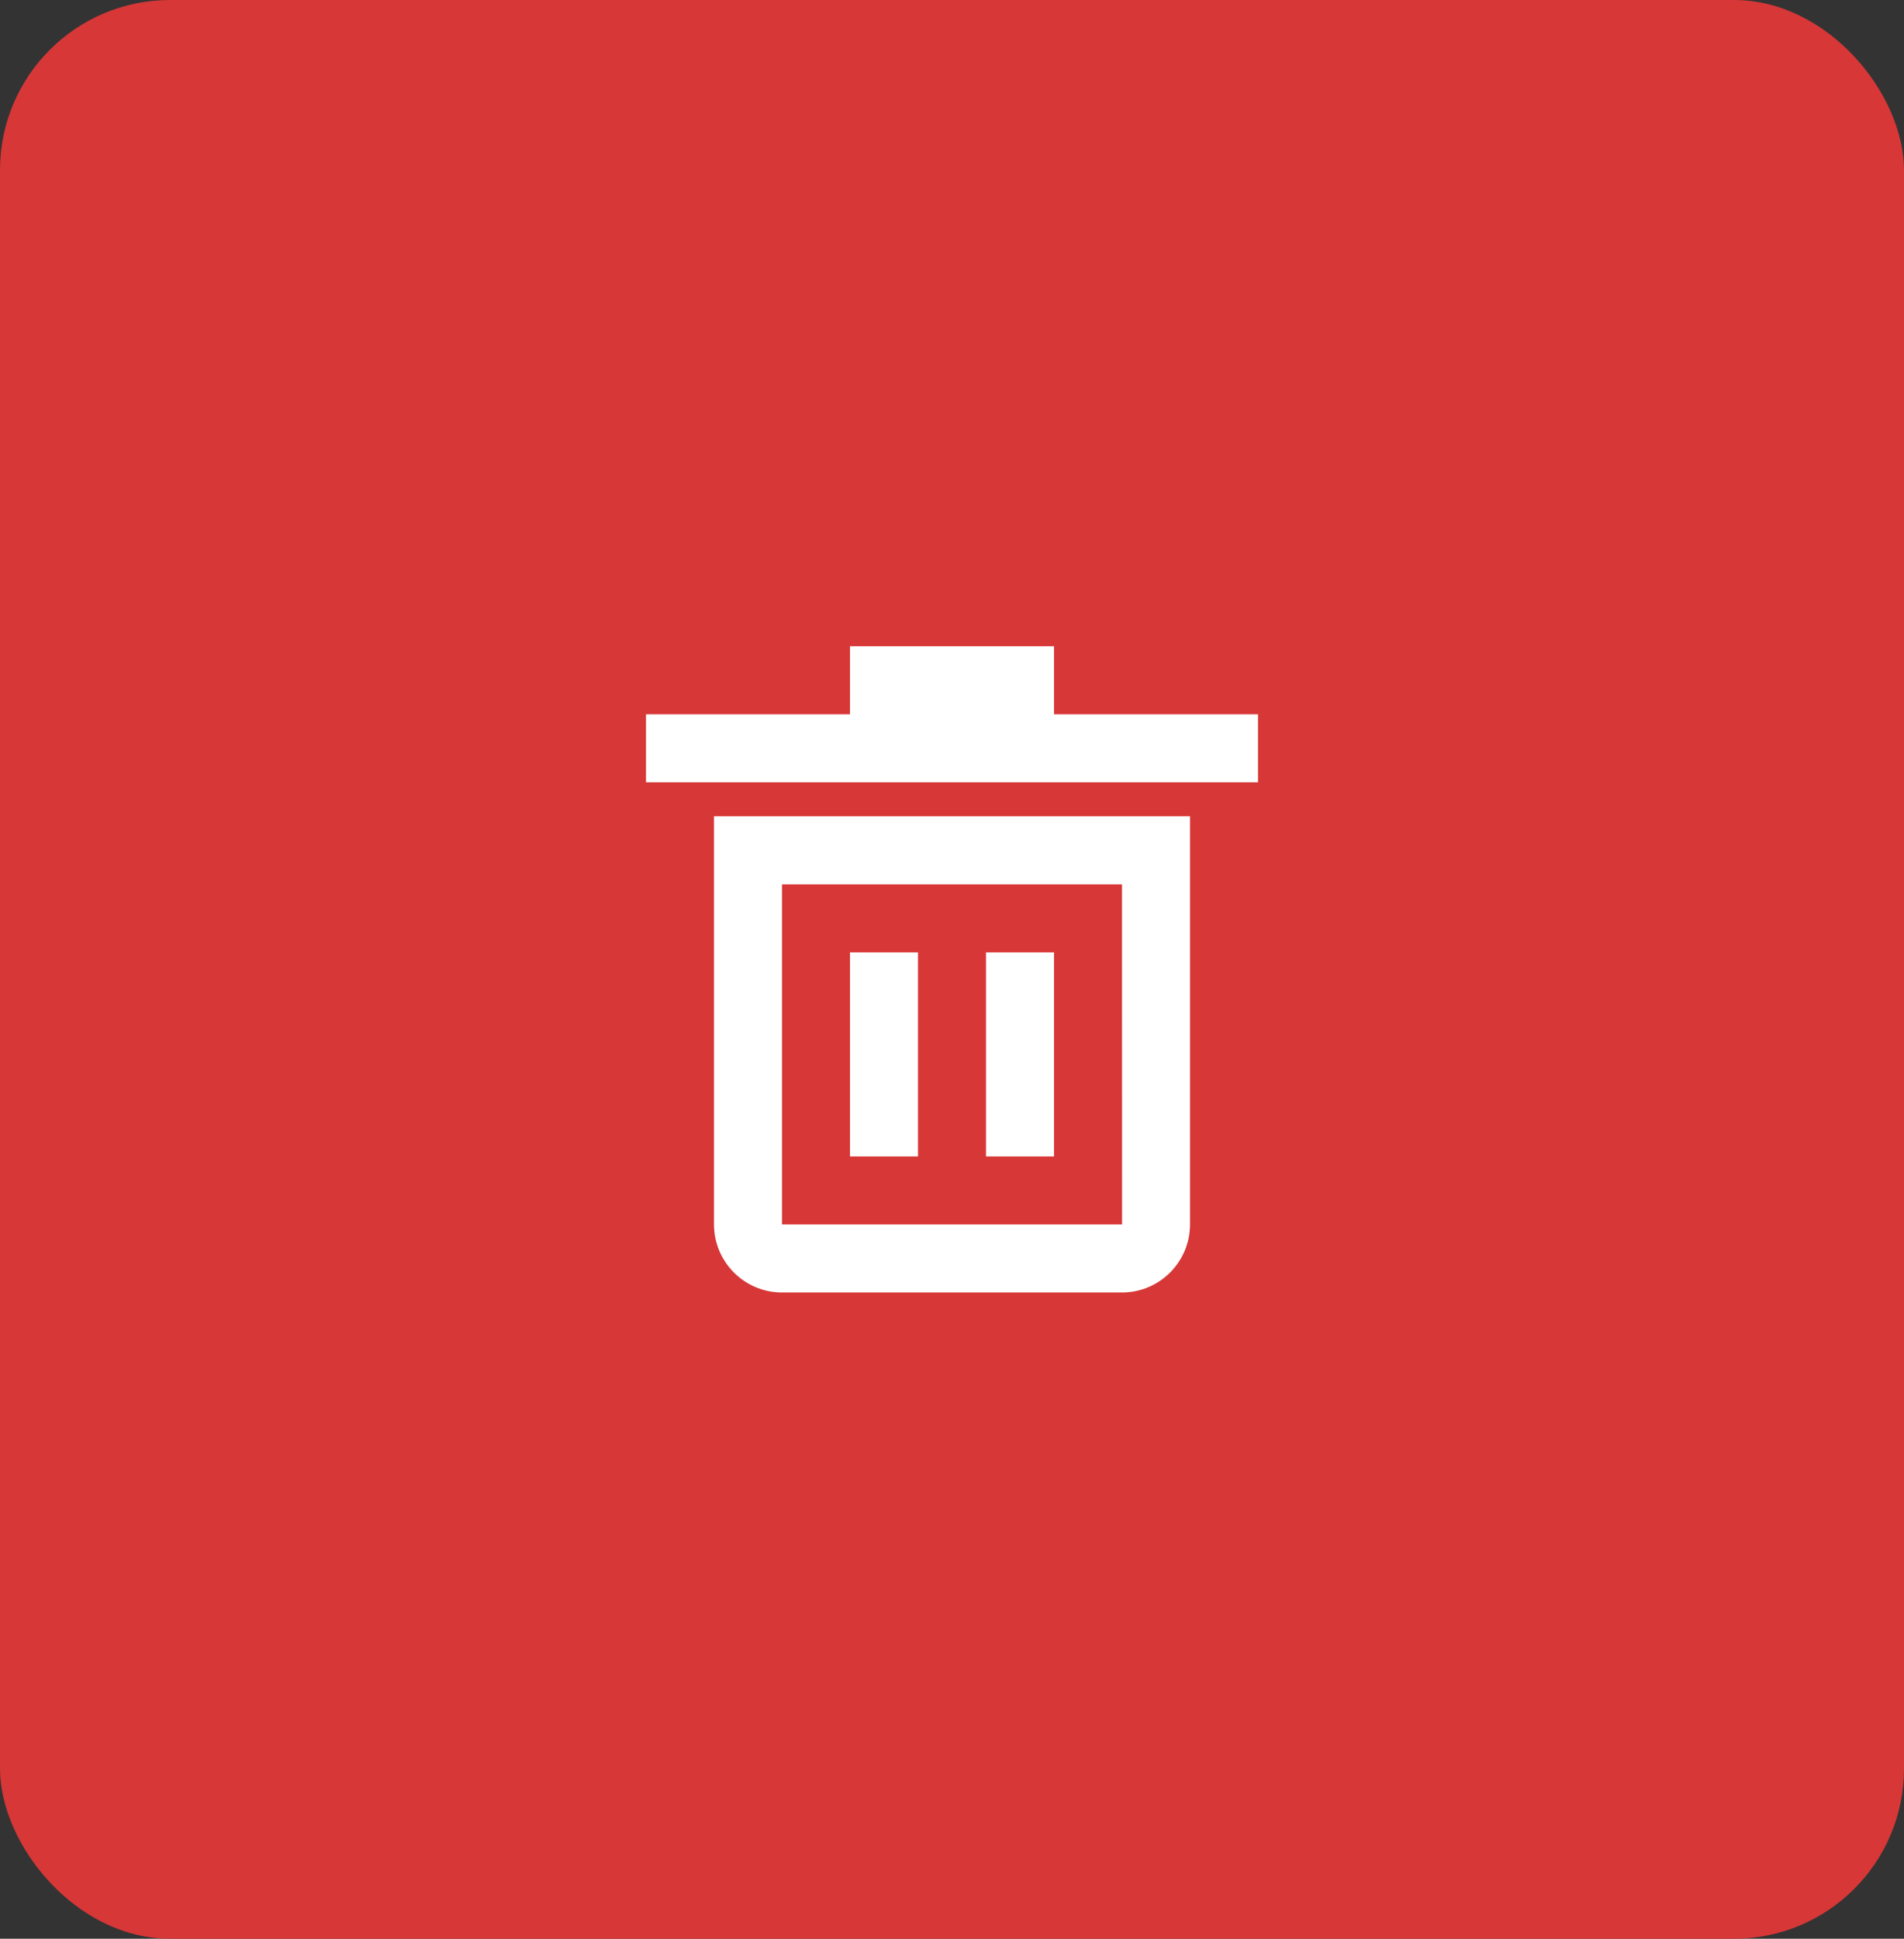 <svg width="56" height="57" viewBox="0 0 56 57" fill="none" xmlns="http://www.w3.org/2000/svg">
<rect x="0" y="0" width="56" height="57" fill="#333333" stroke="none"/>
<rect width="56" height="57" rx="5" fill="#D73737"/>
<path d="M21 36C21 37.103 21.897 38 23 38H33C34.103 38 35 37.103 35 36V24H21V36ZM23 26H33L33.002 36H23V26Z" fill="white"/>
<path d="M31 21V19H25V21H19V23H37V21H31Z" fill="white"/>
<path d="M27 28H25V34H27V28Z" fill="white"/>
<path d="M31 28H29V34H31V28Z" fill="white"/>
</svg>
